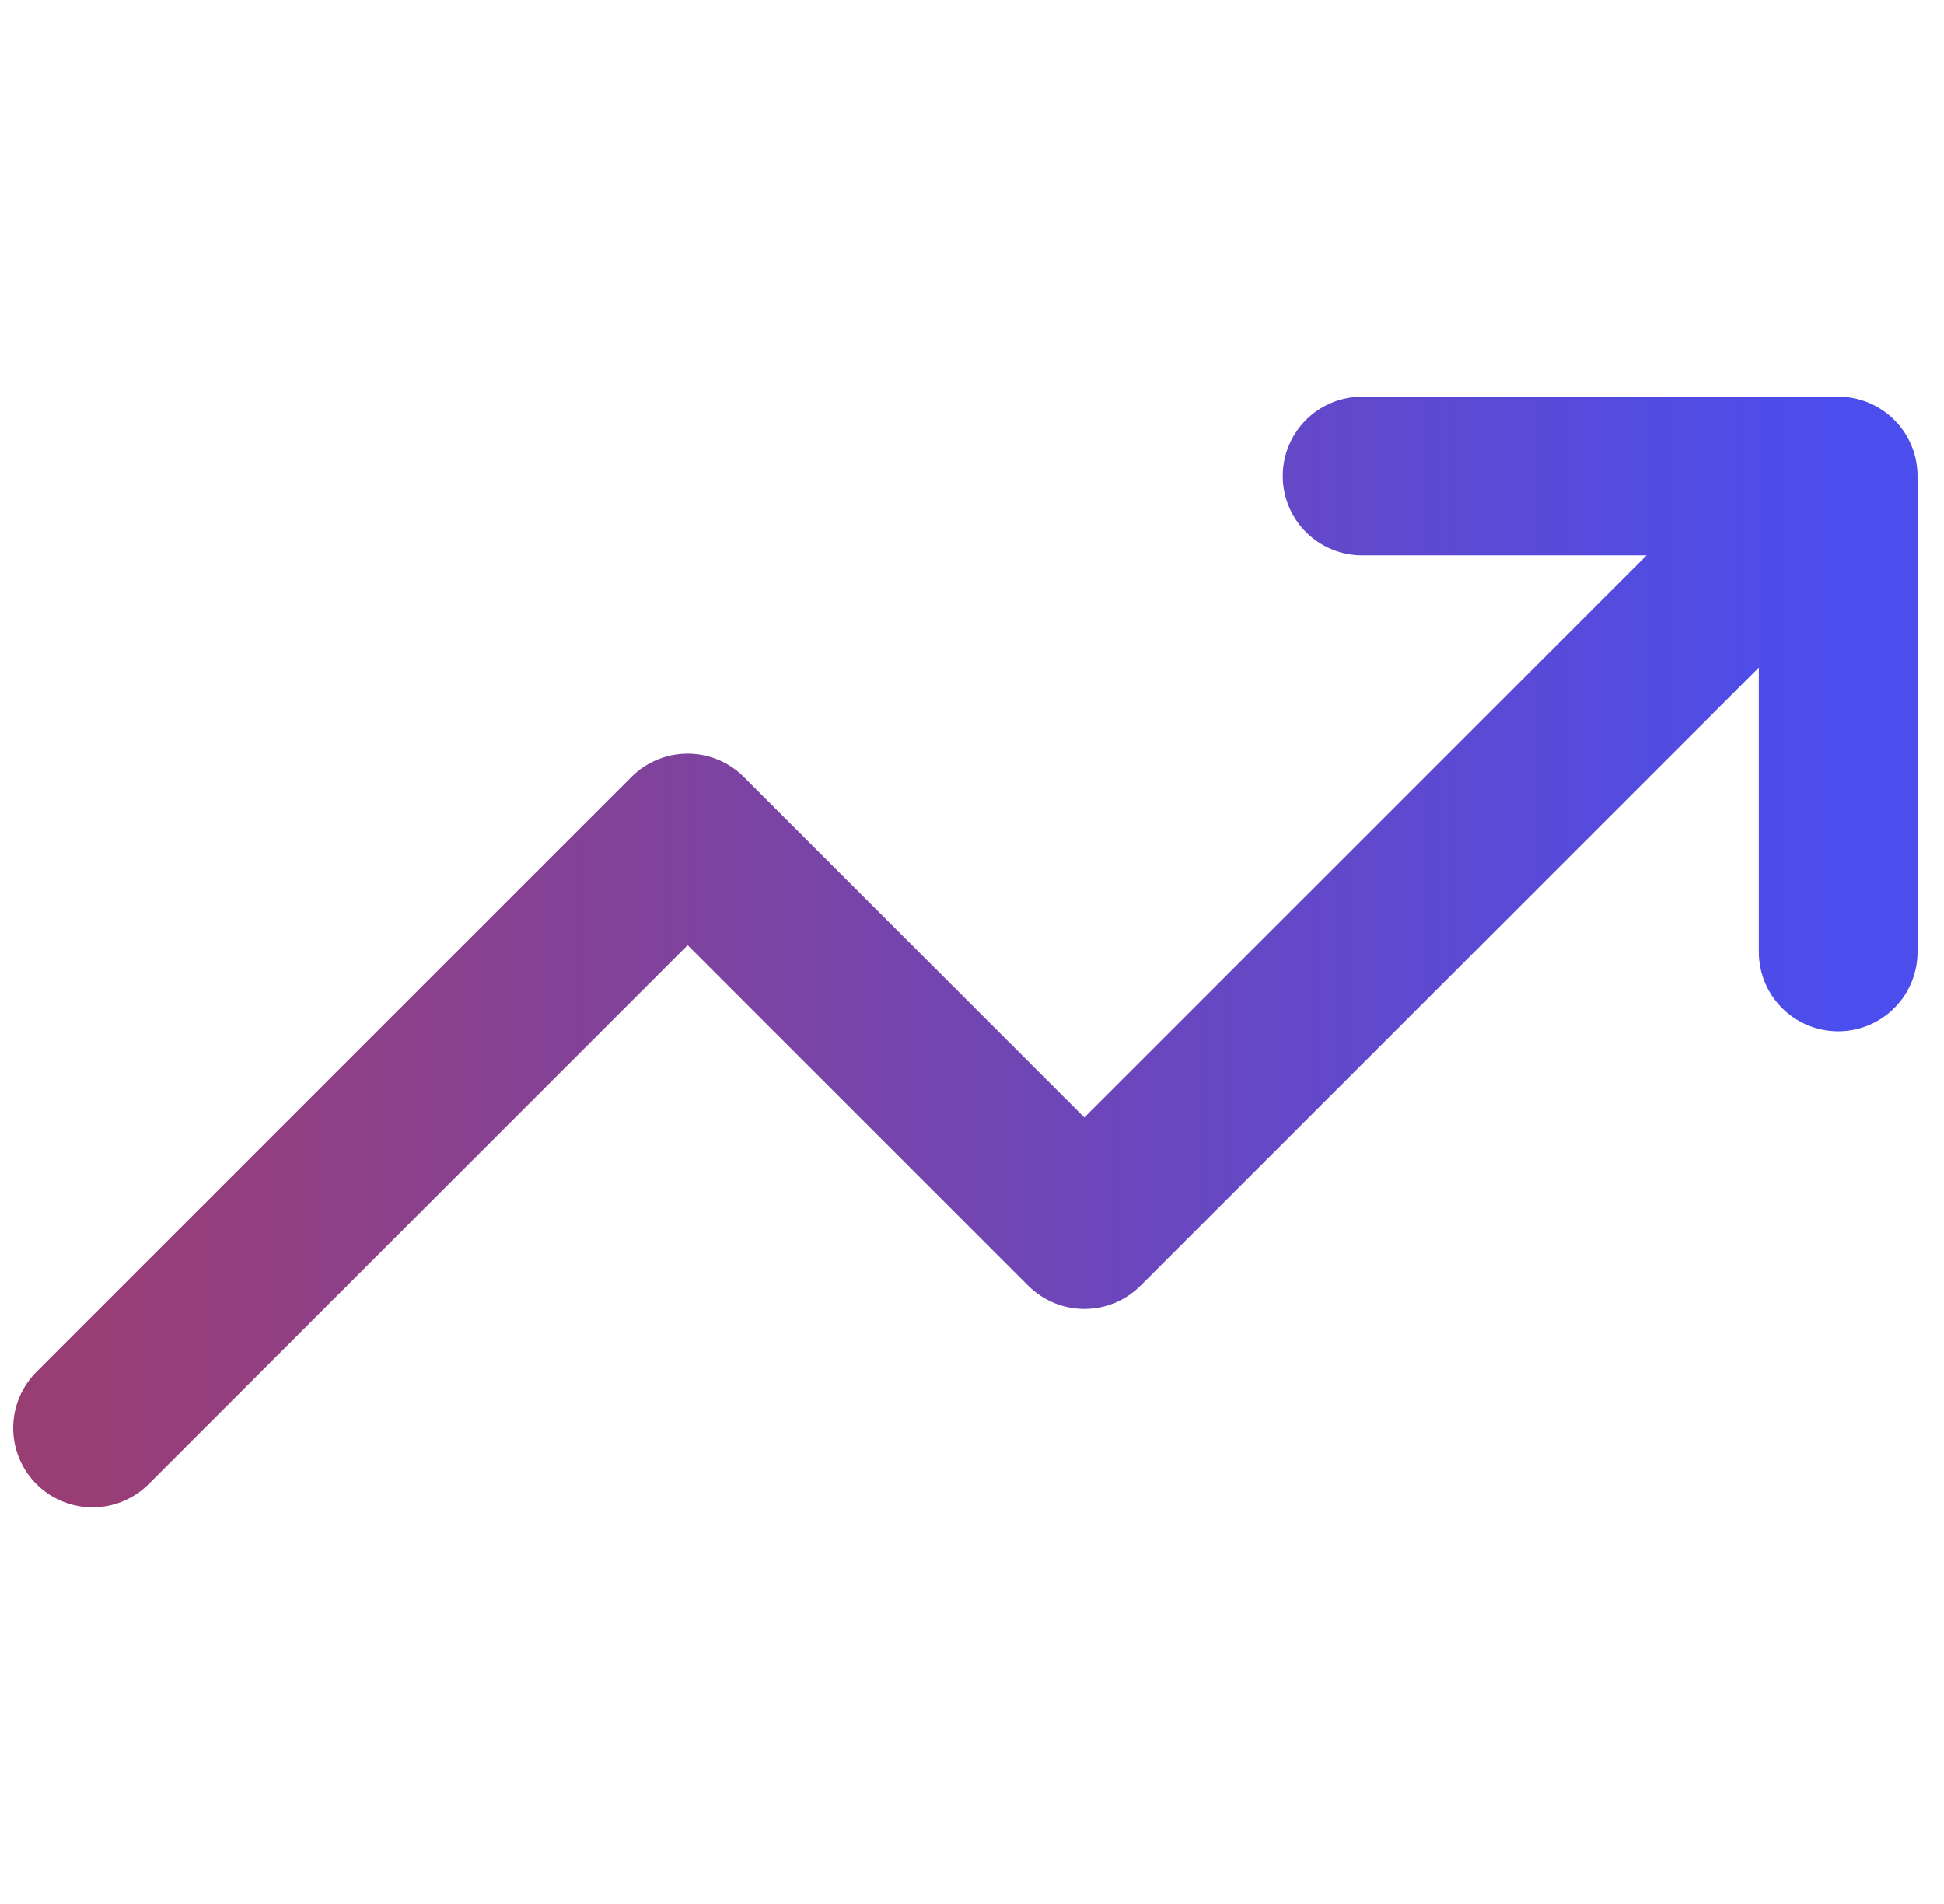 <svg width="49" height="48" viewBox="0 0 49 48" fill="none" xmlns="http://www.w3.org/2000/svg">
<g clip-path="url(#clip0_189_547)">
<path d="M46.333 12L27.333 31L17.333 21L2.333 36M46.333 12H34.333M46.333 12V24" stroke="url(#paint0_linear_189_547)" stroke-width="4" stroke-linecap="round" stroke-linejoin="round"/>
</g>
<defs>
<linearGradient id="paint0_linear_189_547" x1="2.333" y1="24" x2="46.333" y2="24" gradientUnits="userSpaceOnUse">
<stop stop-color="#993D75"/>
<stop offset="1" stop-color="#4B4DED"/>
</linearGradient>
<clipPath id="clip0_189_547">
<rect width="48" height="48" fill="white" transform="translate(0.333)"/>
</clipPath>
</defs>
</svg>
